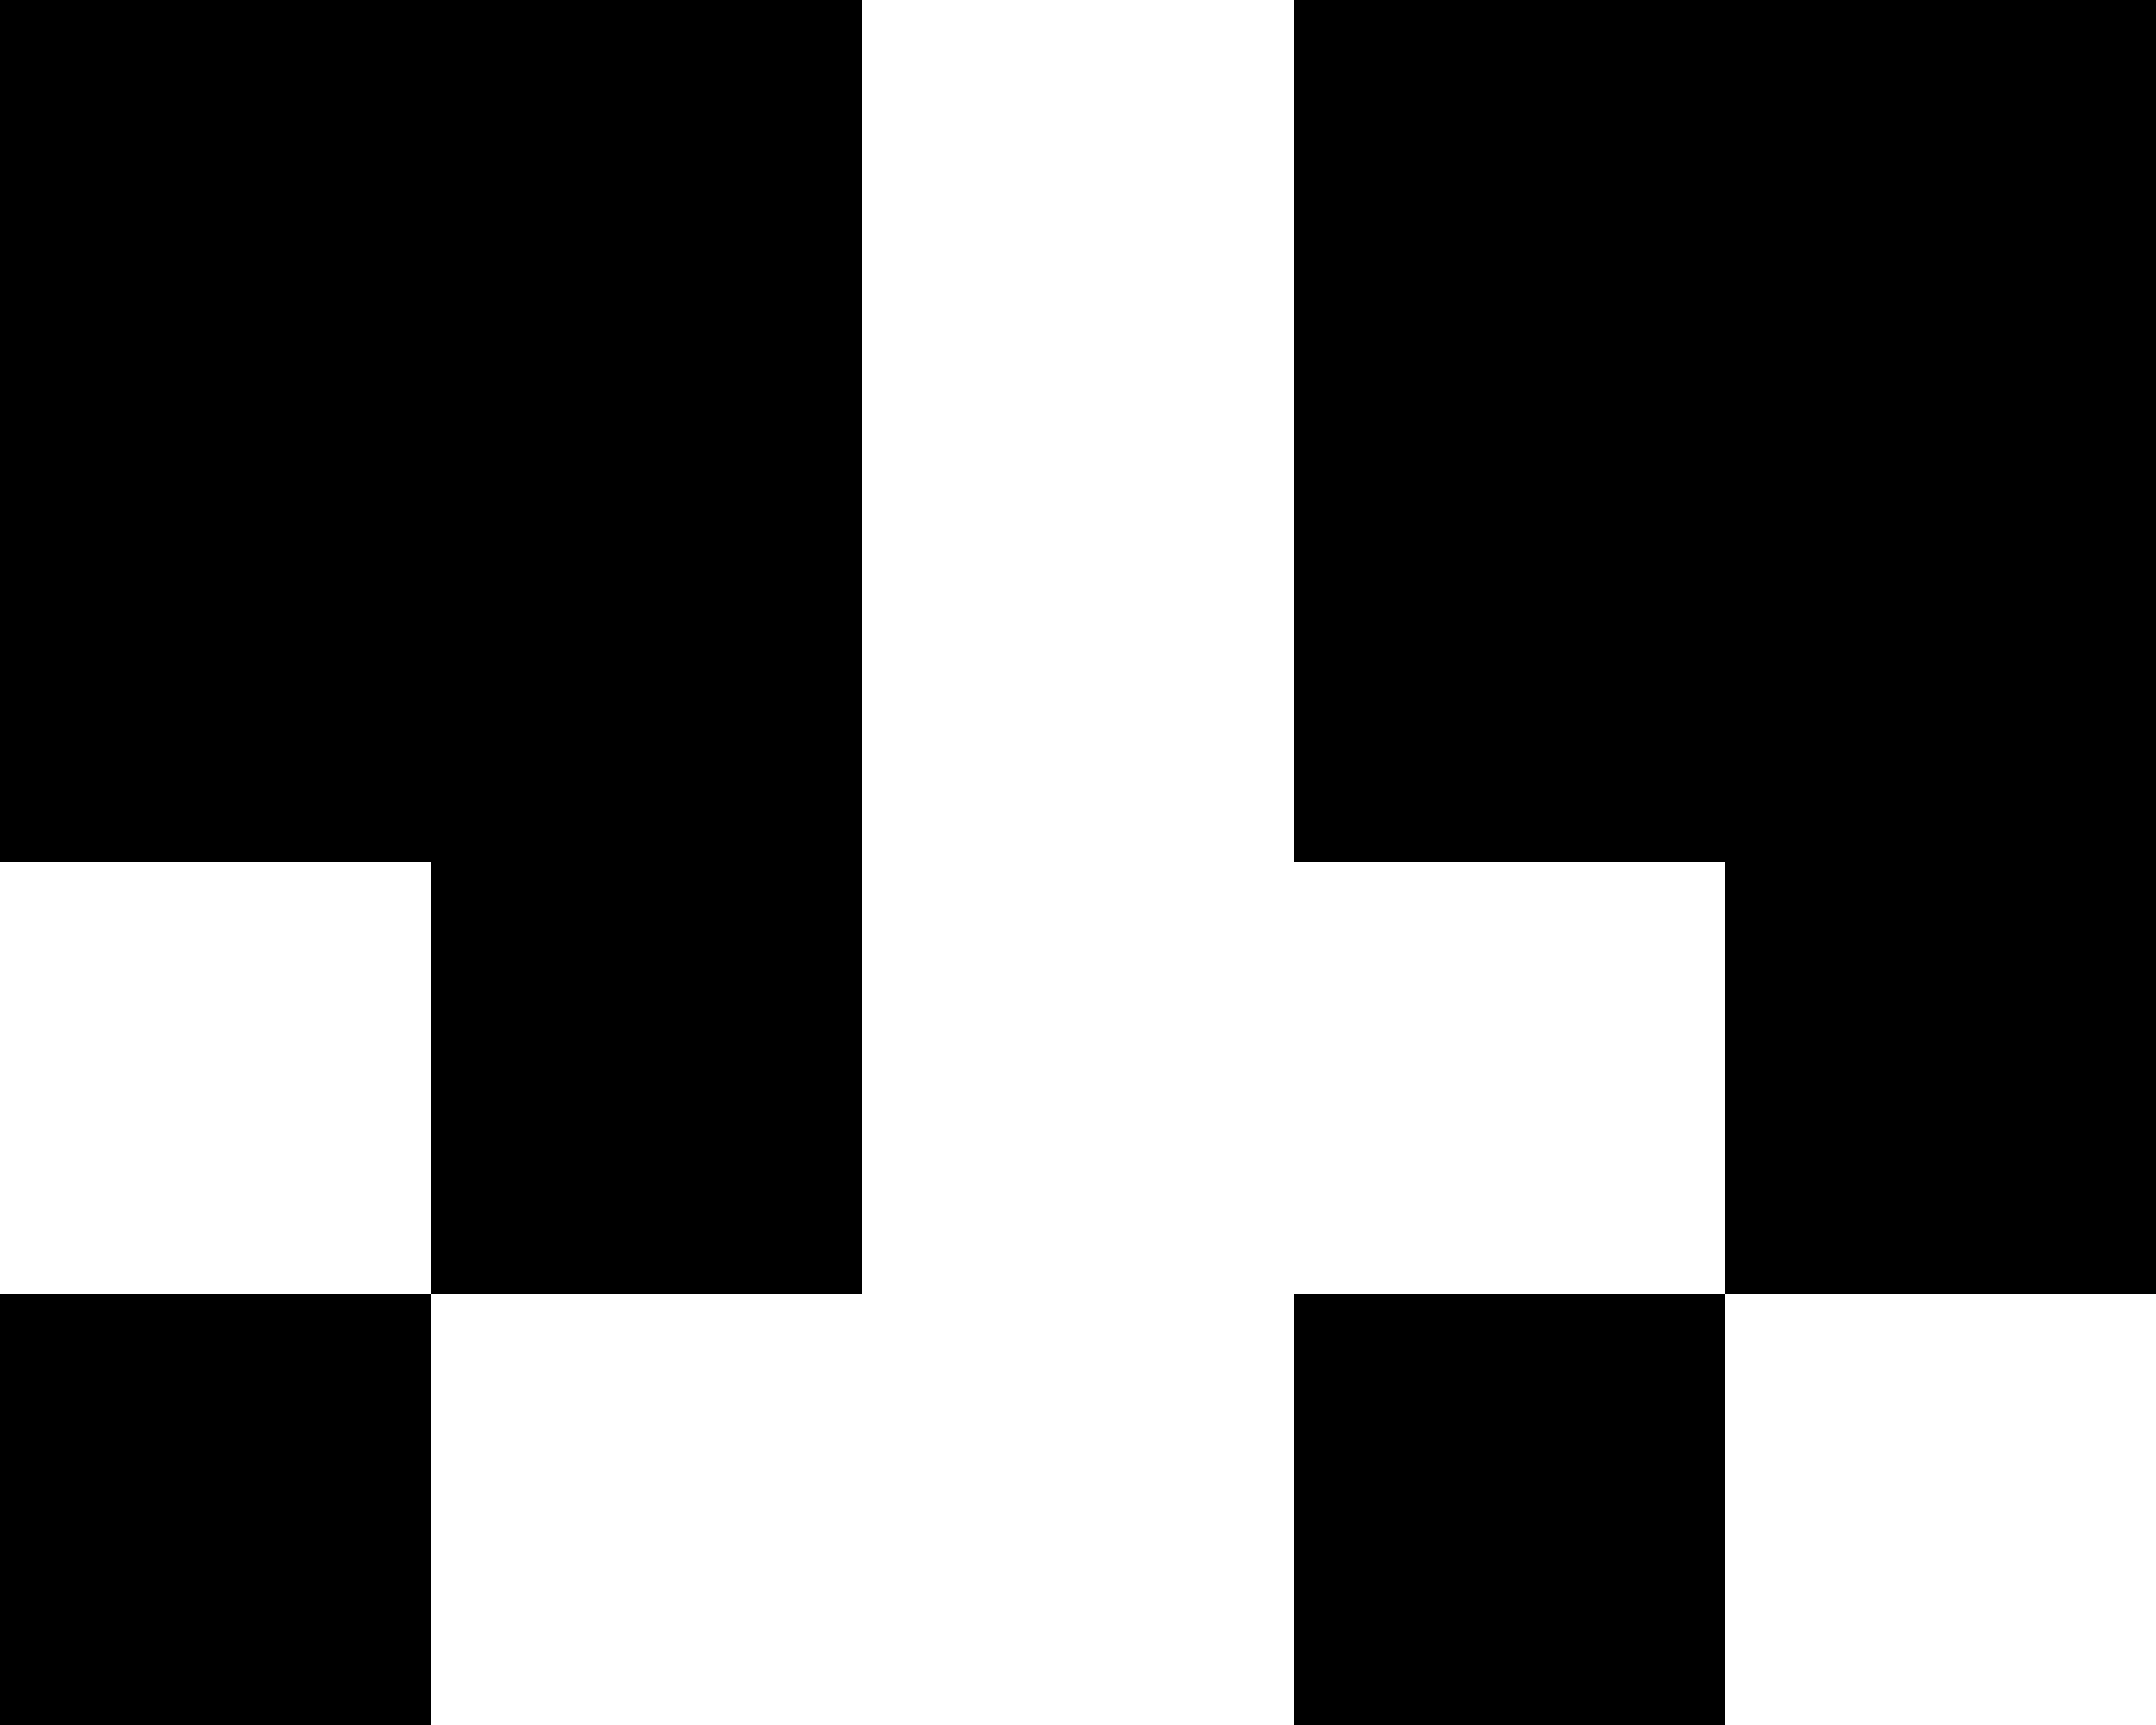 <?xml version="1.0" encoding="UTF-8" standalone="no"?>
<!DOCTYPE svg PUBLIC "-//W3C//DTD SVG 1.1//EN" "http://www.w3.org/Graphics/SVG/1.1/DTD/svg11.dtd">
<svg width="100%" height="100%" viewBox="0 0 250 200" version="1.1" xmlns="http://www.w3.org/2000/svg" xmlns:xlink="http://www.w3.org/1999/xlink" xml:space="preserve" xmlns:serif="http://www.serif.com/" style="fill-rule:evenodd;clip-rule:evenodd;stroke-linejoin:round;stroke-miterlimit:2;">
    <g transform="matrix(1,0,0,1,-100,-100)">
        <g id="quotedblright" transform="matrix(50,0,0,50,-700,-3900)">
            <path d="M19,80L21,80L21,83L20,83L20,84L19,84L19,83L20,83L20,82L19,82L19,80ZM16,80L18,80L18,83L17,83L17,84L16,84L16,83L17,83L17,82L16,82L16,80Z"/>
        </g>
    </g>
</svg>
